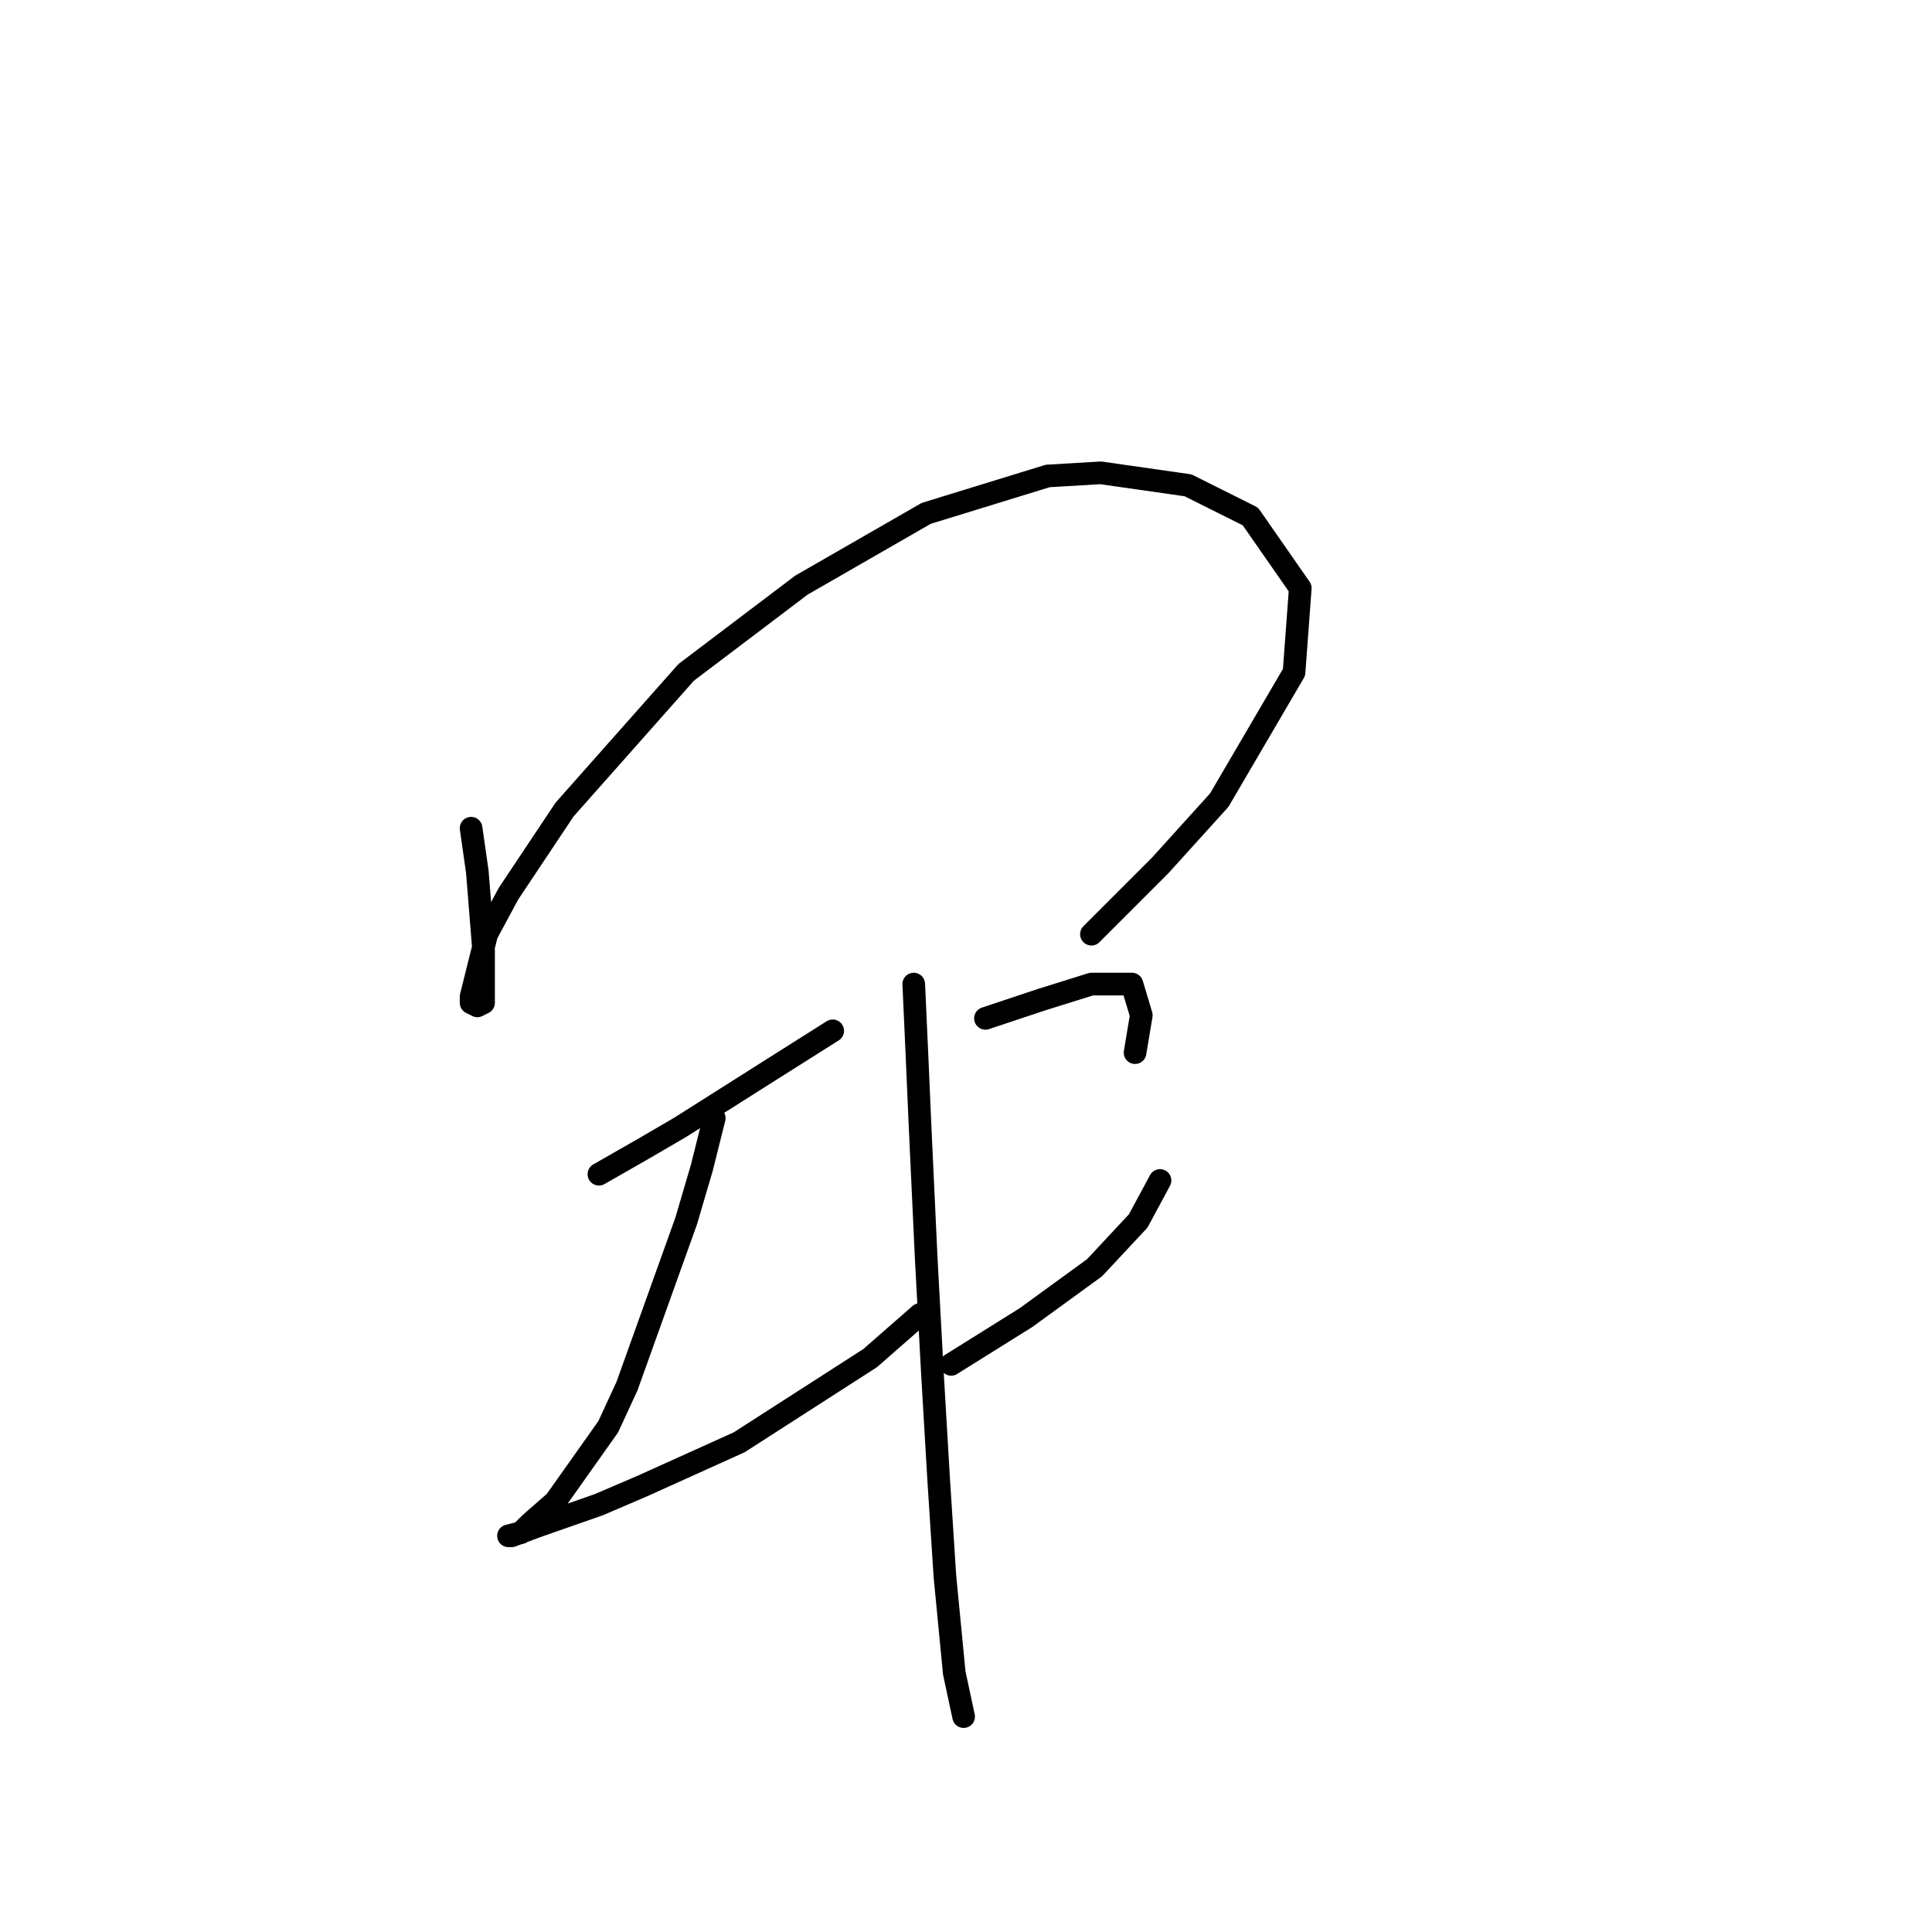 <?xml version="1.0" standalone="no"?>
    <svg width="256" height="256" xmlns="http://www.w3.org/2000/svg" version="1.1">
    <polyline stroke="black" stroke-width="3" stroke-linecap="round" fill="transparent" stroke-linejoin="round" points="62.423 109.742 63.249 115.525 64.075 125.851 64.075 129.569 64.075 132.873 63.249 133.286 62.423 132.873 62.423 132.047 64.488 123.786 67.379 118.416 74.814 107.264 90.923 89.09 106.206 77.524 122.728 68.024 138.837 63.067 145.859 62.654 157.424 64.307 165.685 68.437 172.294 77.937 171.468 89.09 161.555 106.025 153.707 114.699 144.62 123.786 144.62 123.786 " />
        <polyline stroke="black" stroke-width="3" stroke-linecap="round" fill="transparent" stroke-linejoin="round" points="79.358 155.591 85.14 152.286 90.097 149.395 102.489 141.547 110.336 136.59 110.336 136.59 " />
        <polyline stroke="black" stroke-width="3" stroke-linecap="round" fill="transparent" stroke-linejoin="round" points="94.641 148.156 92.988 154.765 90.923 161.786 83.075 183.678 80.597 189.048 73.575 198.961 70.271 201.852 69.031 203.091 67.379 203.505 67.792 203.505 71.097 202.265 79.358 199.374 85.14 196.896 97.945 191.113 115.293 179.961 121.902 174.178 121.902 174.178 " />
        <polyline stroke="black" stroke-width="3" stroke-linecap="round" fill="transparent" stroke-linejoin="round" points="130.576 134.938 134.293 133.699 138.011 132.46 144.62 130.395 149.989 130.395 151.228 134.525 150.402 139.482 150.402 139.482 " />
        <polyline stroke="black" stroke-width="3" stroke-linecap="round" fill="transparent" stroke-linejoin="round" points="126.032 180.787 135.946 174.591 145.033 167.982 150.815 161.786 153.707 156.417 153.707 156.417 " />
        <polyline stroke="black" stroke-width="3" stroke-linecap="round" fill="transparent" stroke-linejoin="round" points="121.076 130.395 121.489 139.482 121.902 148.982 122.728 166.743 123.554 182.026 124.38 196.07 125.206 208.874 126.445 221.679 127.685 227.461 127.685 227.461 " />
        </svg>